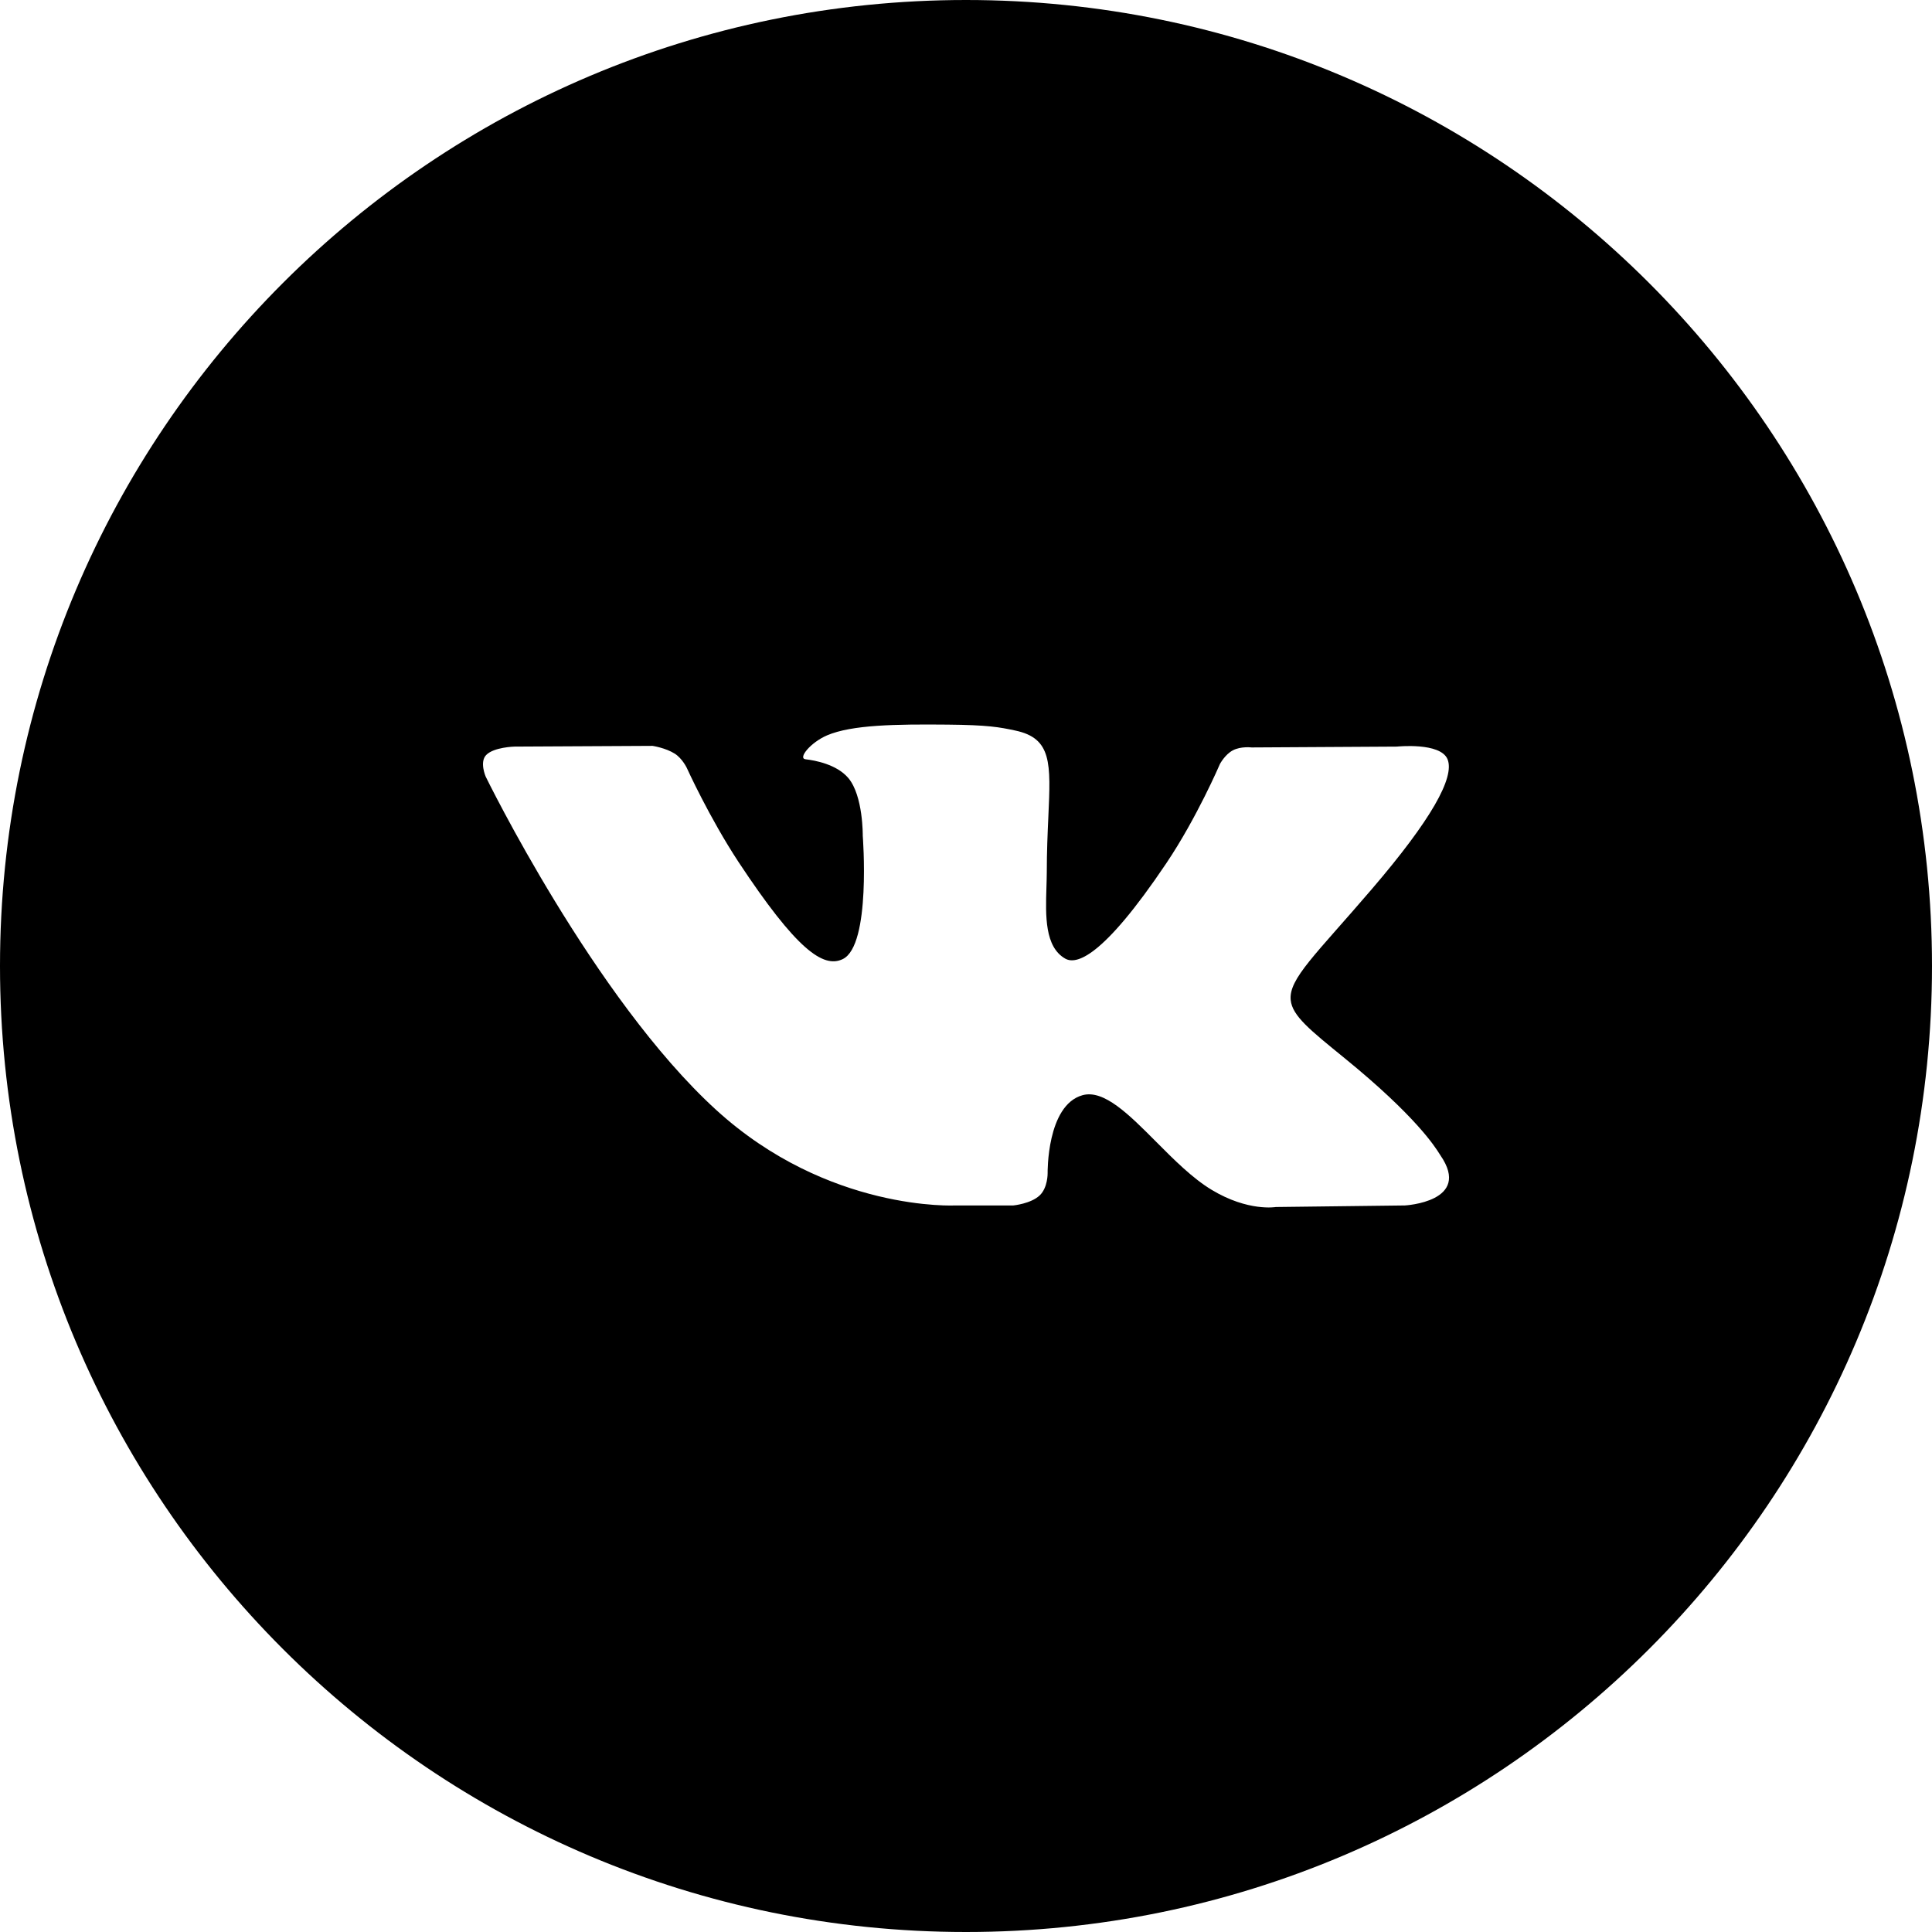<svg class="icon-vk" width="16" height="16" viewBox="0 0 16 16" aria-hidden="true" focusable="false" fill="currentColor" xmlns="http://www.w3.org/2000/svg">
  <path class="social-icon" fill-rule="evenodd" clip-rule="evenodd" d="M16 8C16 12.418 12.418 16 8 16C3.582 16 0 12.418 0 8C0 3.582 3.582 0 8 0C12.418 0 16 3.582 16 8ZM8.392 9.983H7.914C7.914 9.983 6.859 10.039 5.93 9.191C4.917 8.266 4.022 6.431 4.022 6.431C4.022 6.431 3.97 6.311 4.026 6.253C4.089 6.187 4.261 6.183 4.261 6.183L5.404 6.177C5.404 6.177 5.512 6.193 5.589 6.242C5.652 6.283 5.688 6.36 5.688 6.36C5.688 6.36 5.873 6.769 6.117 7.14C6.595 7.863 6.817 8.021 6.979 7.943C7.216 7.83 7.145 6.921 7.145 6.921C7.145 6.921 7.149 6.591 7.026 6.444C6.93 6.33 6.75 6.297 6.671 6.288C6.606 6.28 6.712 6.149 6.849 6.09C7.055 6.002 7.418 5.997 7.847 6.001C8.181 6.004 8.278 6.022 8.408 6.05C8.712 6.114 8.702 6.32 8.682 6.764C8.676 6.896 8.669 7.05 8.669 7.228C8.669 7.268 8.667 7.31 8.666 7.354C8.659 7.582 8.651 7.842 8.822 7.939C8.909 7.988 9.123 7.946 9.659 7.149C9.913 6.771 10.103 6.327 10.103 6.327C10.103 6.327 10.145 6.248 10.21 6.214C10.276 6.179 10.365 6.19 10.365 6.19L11.568 6.183C11.568 6.183 11.929 6.145 11.988 6.288C12.049 6.438 11.853 6.789 11.361 7.363C10.898 7.904 10.671 8.106 10.689 8.282C10.702 8.413 10.849 8.53 11.134 8.762C11.726 9.244 11.884 9.497 11.922 9.557C11.925 9.562 11.927 9.566 11.929 9.568C12.194 9.953 11.635 9.983 11.635 9.983L10.566 9.996C10.566 9.996 10.337 10.036 10.035 9.854C9.877 9.759 9.722 9.604 9.575 9.456C9.35 9.23 9.142 9.021 8.965 9.07C8.667 9.153 8.676 9.716 8.676 9.716C8.676 9.716 8.678 9.836 8.61 9.9C8.537 9.969 8.392 9.983 8.392 9.983Z"/>
</svg>
